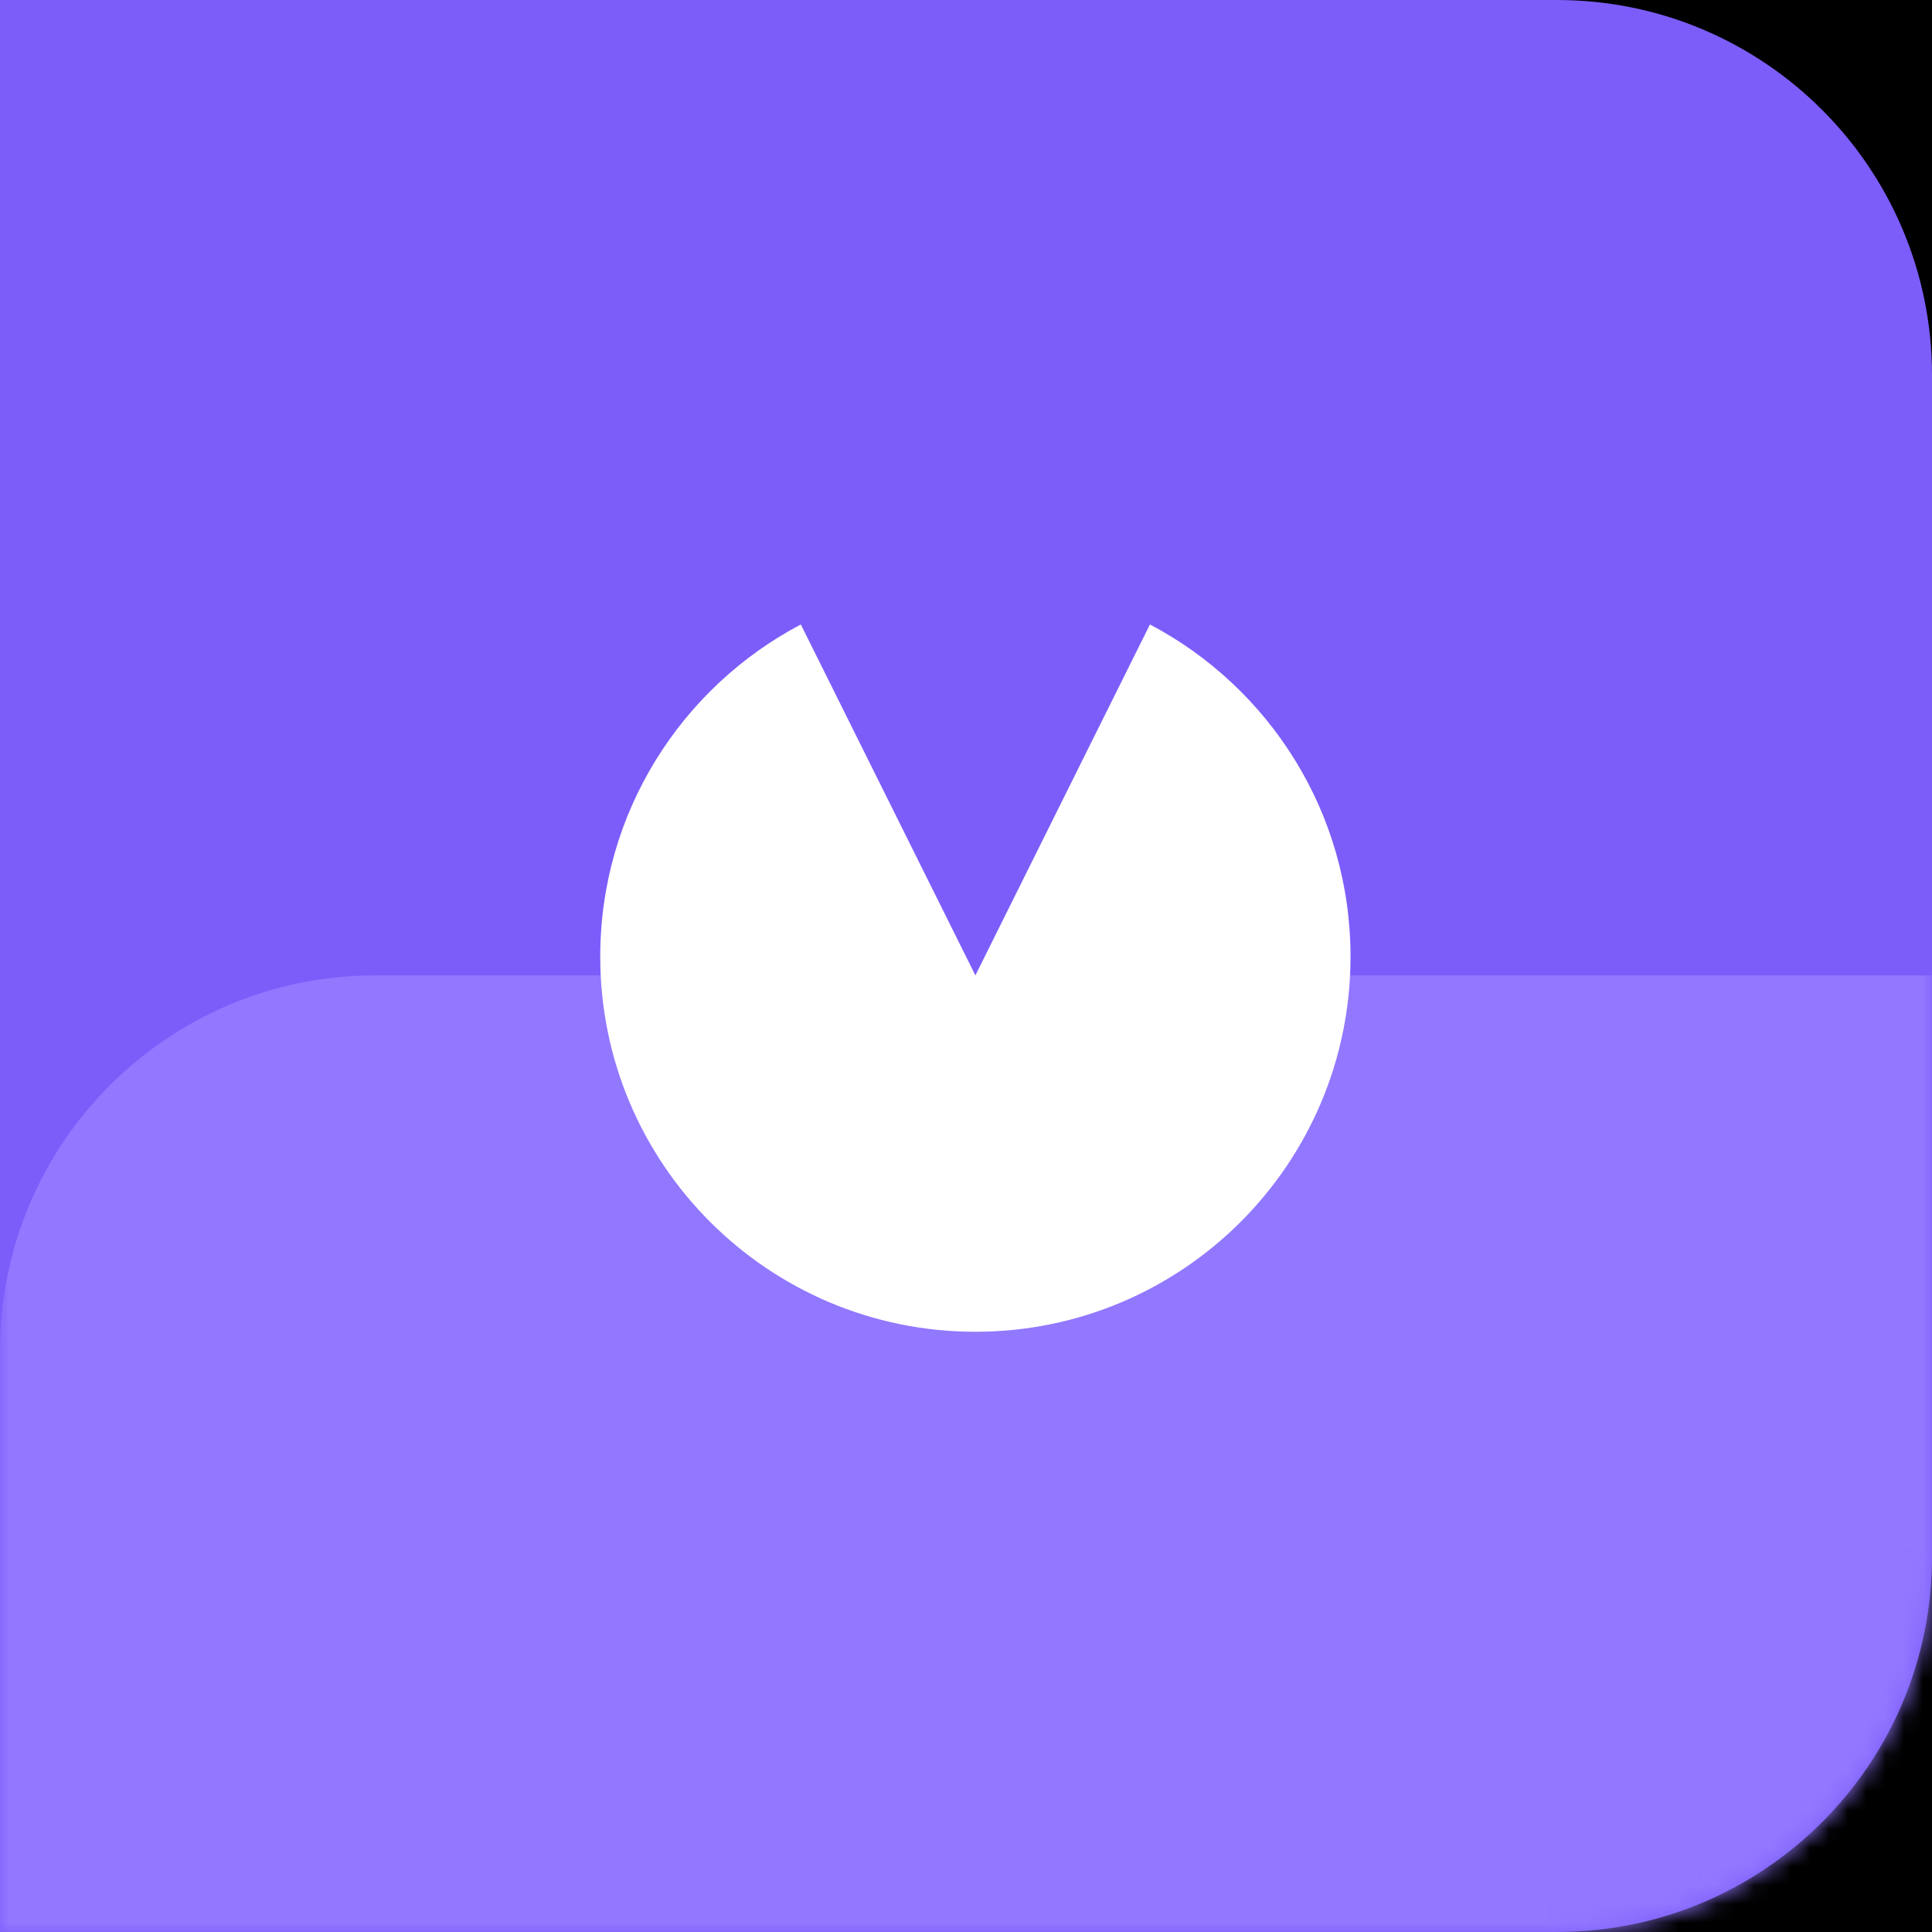 <svg width="96" height="96" viewBox="0 0 103 103" fill="none" xmlns="http://www.w3.org/2000/svg">
    <rect width="103" height="103" fill="#transparent"/>
    <g id="Desktop - Invoices">
        <rect width="1440" height="800" fill="transparent"/>
        <g id="Group 10" clip-path="url(#clip0_0_1)">
            <path id="Rectangle" d="M0 0H83C94.046 0 103 8.954 103 20V780C103 791.046 94.046 800 83 800H0V0Z" fill="transparent"/>
            <g id="Group 9">
                <g id="Rectangle Copy 3">
                    <path id="Mask" d="M0 0H83C94.046 0 103 8.954 103 20V83C103 94.046 94.046 103 83 103H0V0Z" fill="#7C5DFA"/>
                    <mask id="mask0_0_1" style="mask-type:luminance" maskUnits="userSpaceOnUse" x="0" y="0" width="103" height="103">
                        <path id="Mask_2" d="M0 0H83C94.046 0 103 8.954 103 20V83C103 94.046 94.046 103 83 103H0V0Z" fill="white"/>
                    </mask>
                    <g mask="url(#mask0_0_1)">
                        <path id="Rectangle Copy 3_2" d="M103 52H20C8.954 52 0 60.954 0 72V135C0 146.046 8.954 155 20 155H103V52Z" fill="#9277FF"/>
                    </g>
                </g>
                <path id="Combined Shape" fill-rule="evenodd" clip-rule="evenodd" d="M42.694 33.292L52 52L61.306 33.292C67.665 36.641 72 43.314 72 51C72 62.046 63.046 71 52 71C40.954 71 32 62.046 32 51C32 43.314 36.336 36.641 42.694 33.292Z" fill="white"/>
            </g>
        </g>
    </g>
    <defs>
        <clipPath id="clip0_0_1">
            <rect width="103" height="800" fill=""/>
        </clipPath>
    </defs>
</svg>

